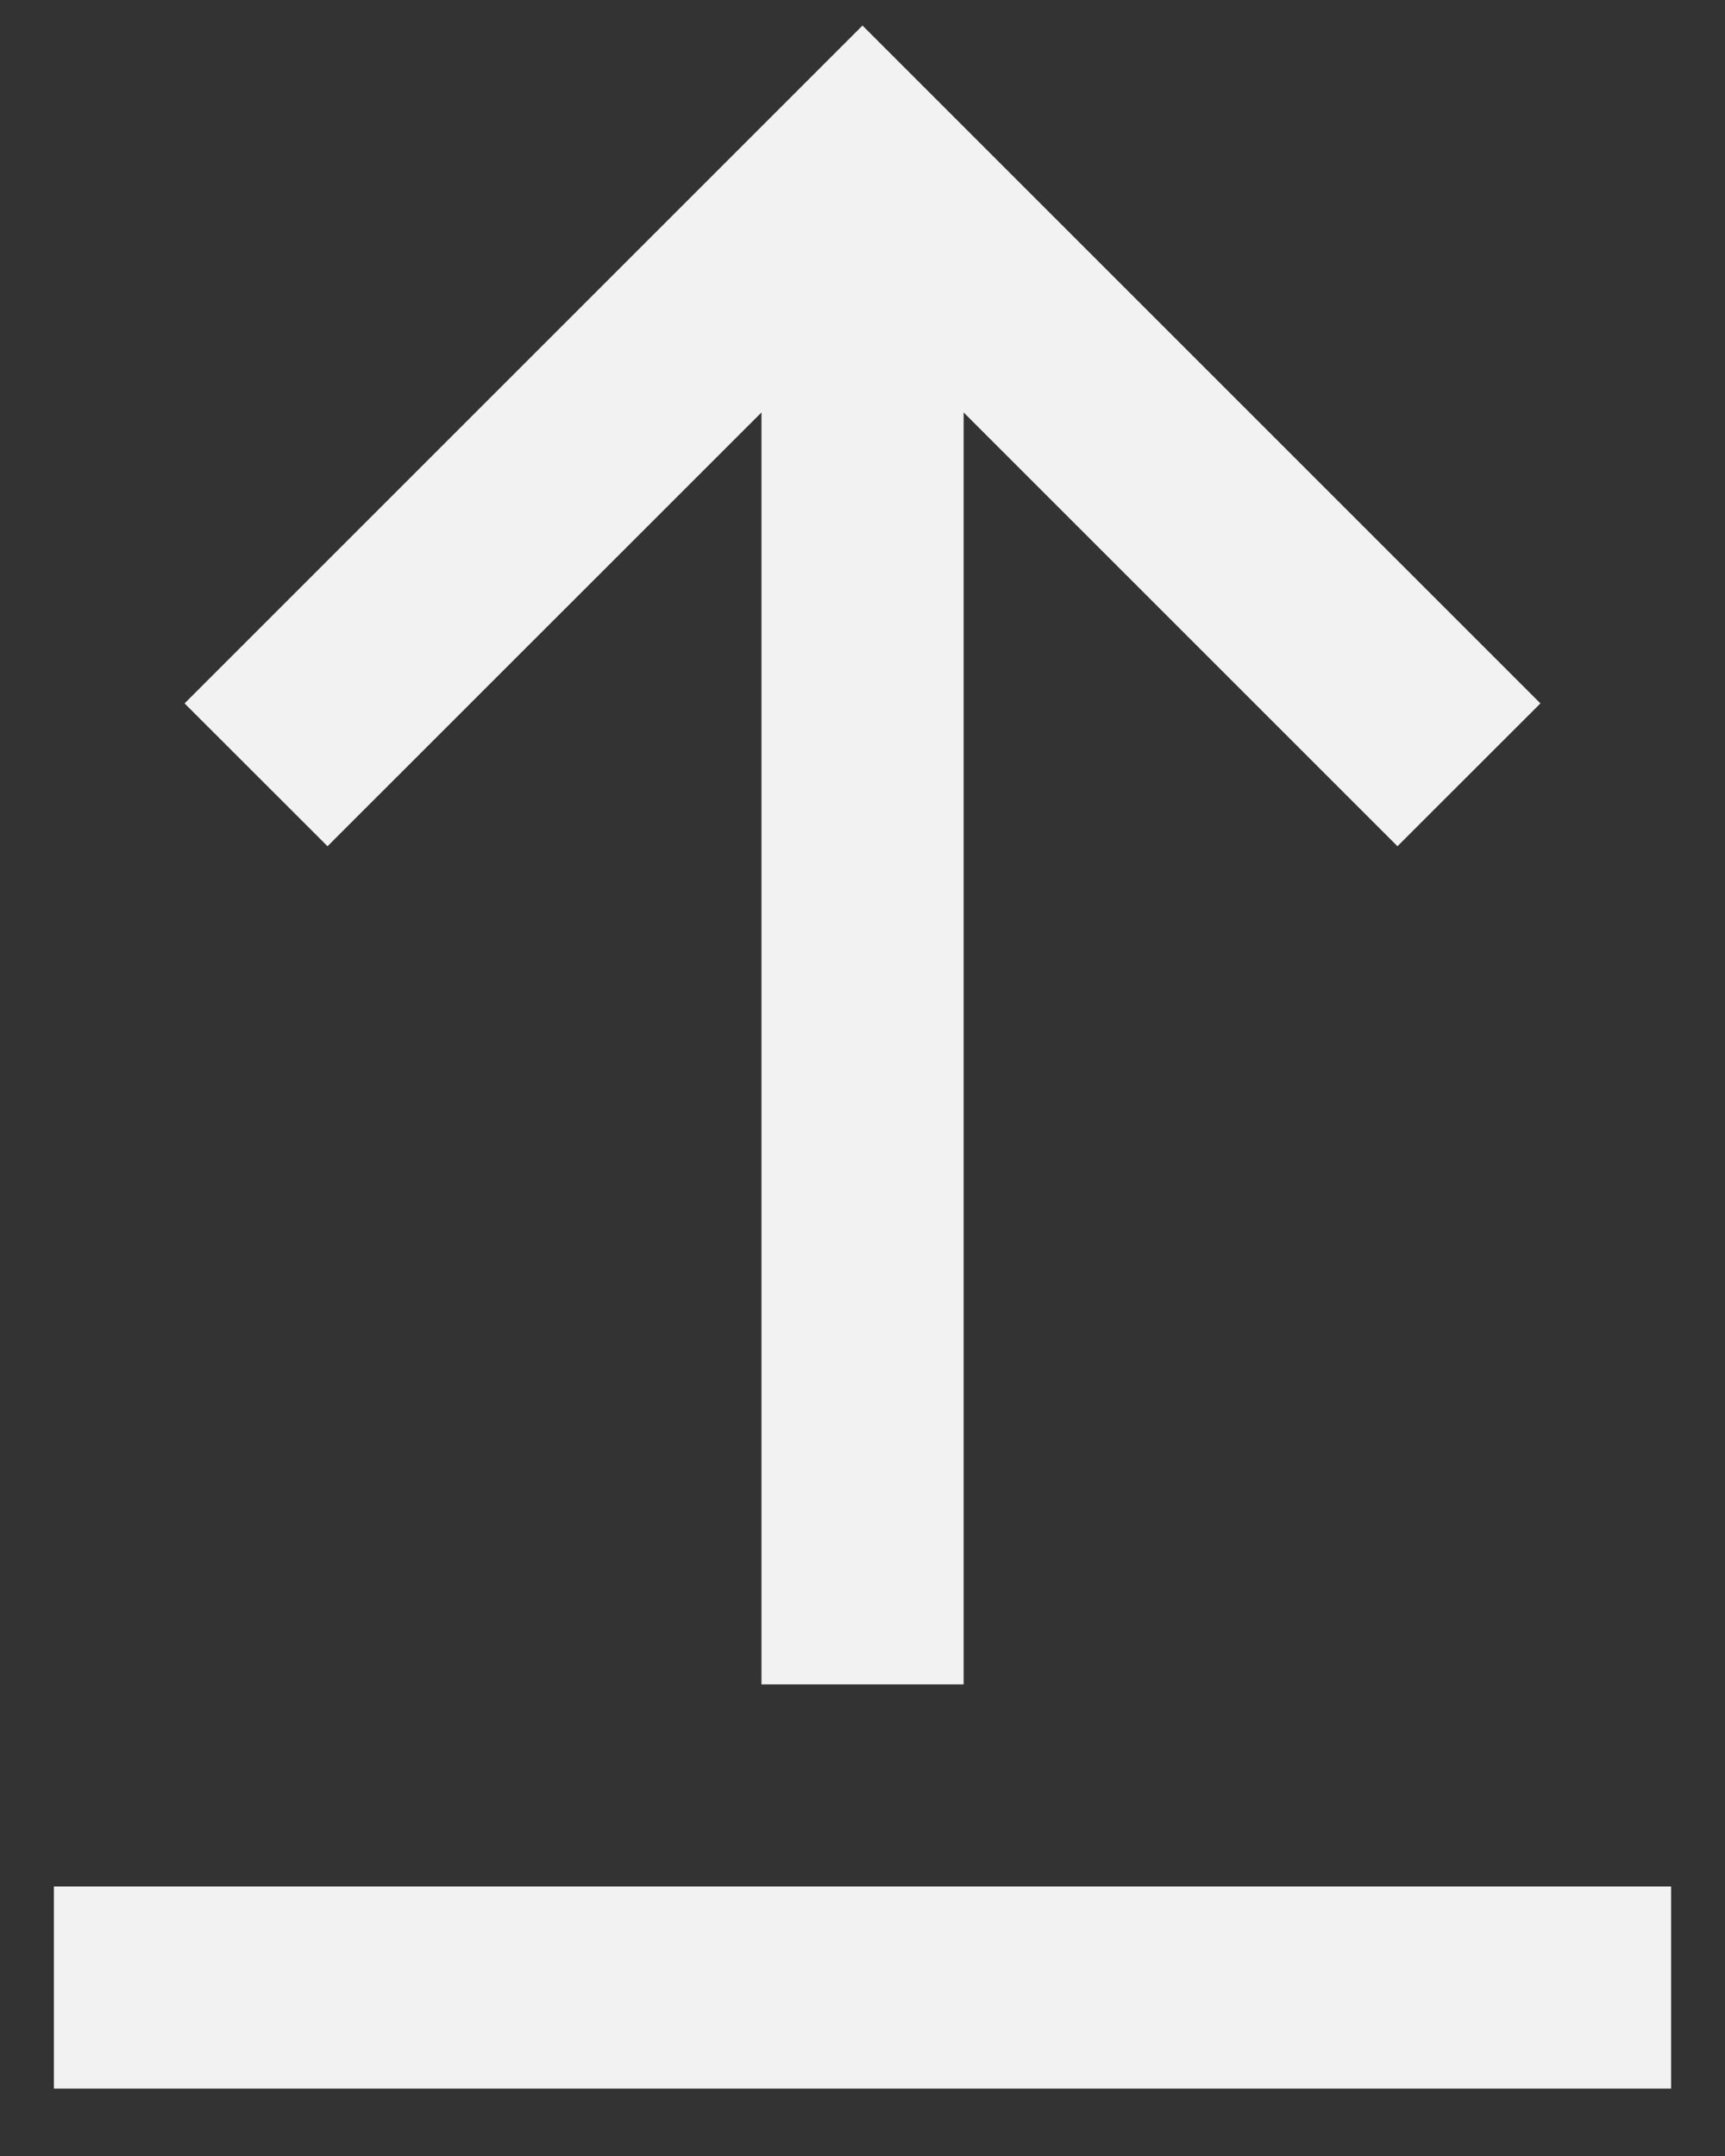 <svg width="16" height="20" viewBox="0 0 16 20" fill="none" xmlns="http://www.w3.org/2000/svg">
<rect x="0" y="0" width="16" height="20" fill="#333333" stroke="none"/>
<path fill-rule="evenodd" clip-rule="evenodd" d="M7.063 3.826L3.038 7.85L1.712 6.525L8 0.237L14.288 6.525L12.962 7.85L8.938 3.826V15.625H7.063V3.826Z" fill="#F2F2F2"/>
<path d="M15.5 17.5V19.375H0.5V17.5H15.5Z" fill="#F2F2F2"/>
</svg>
